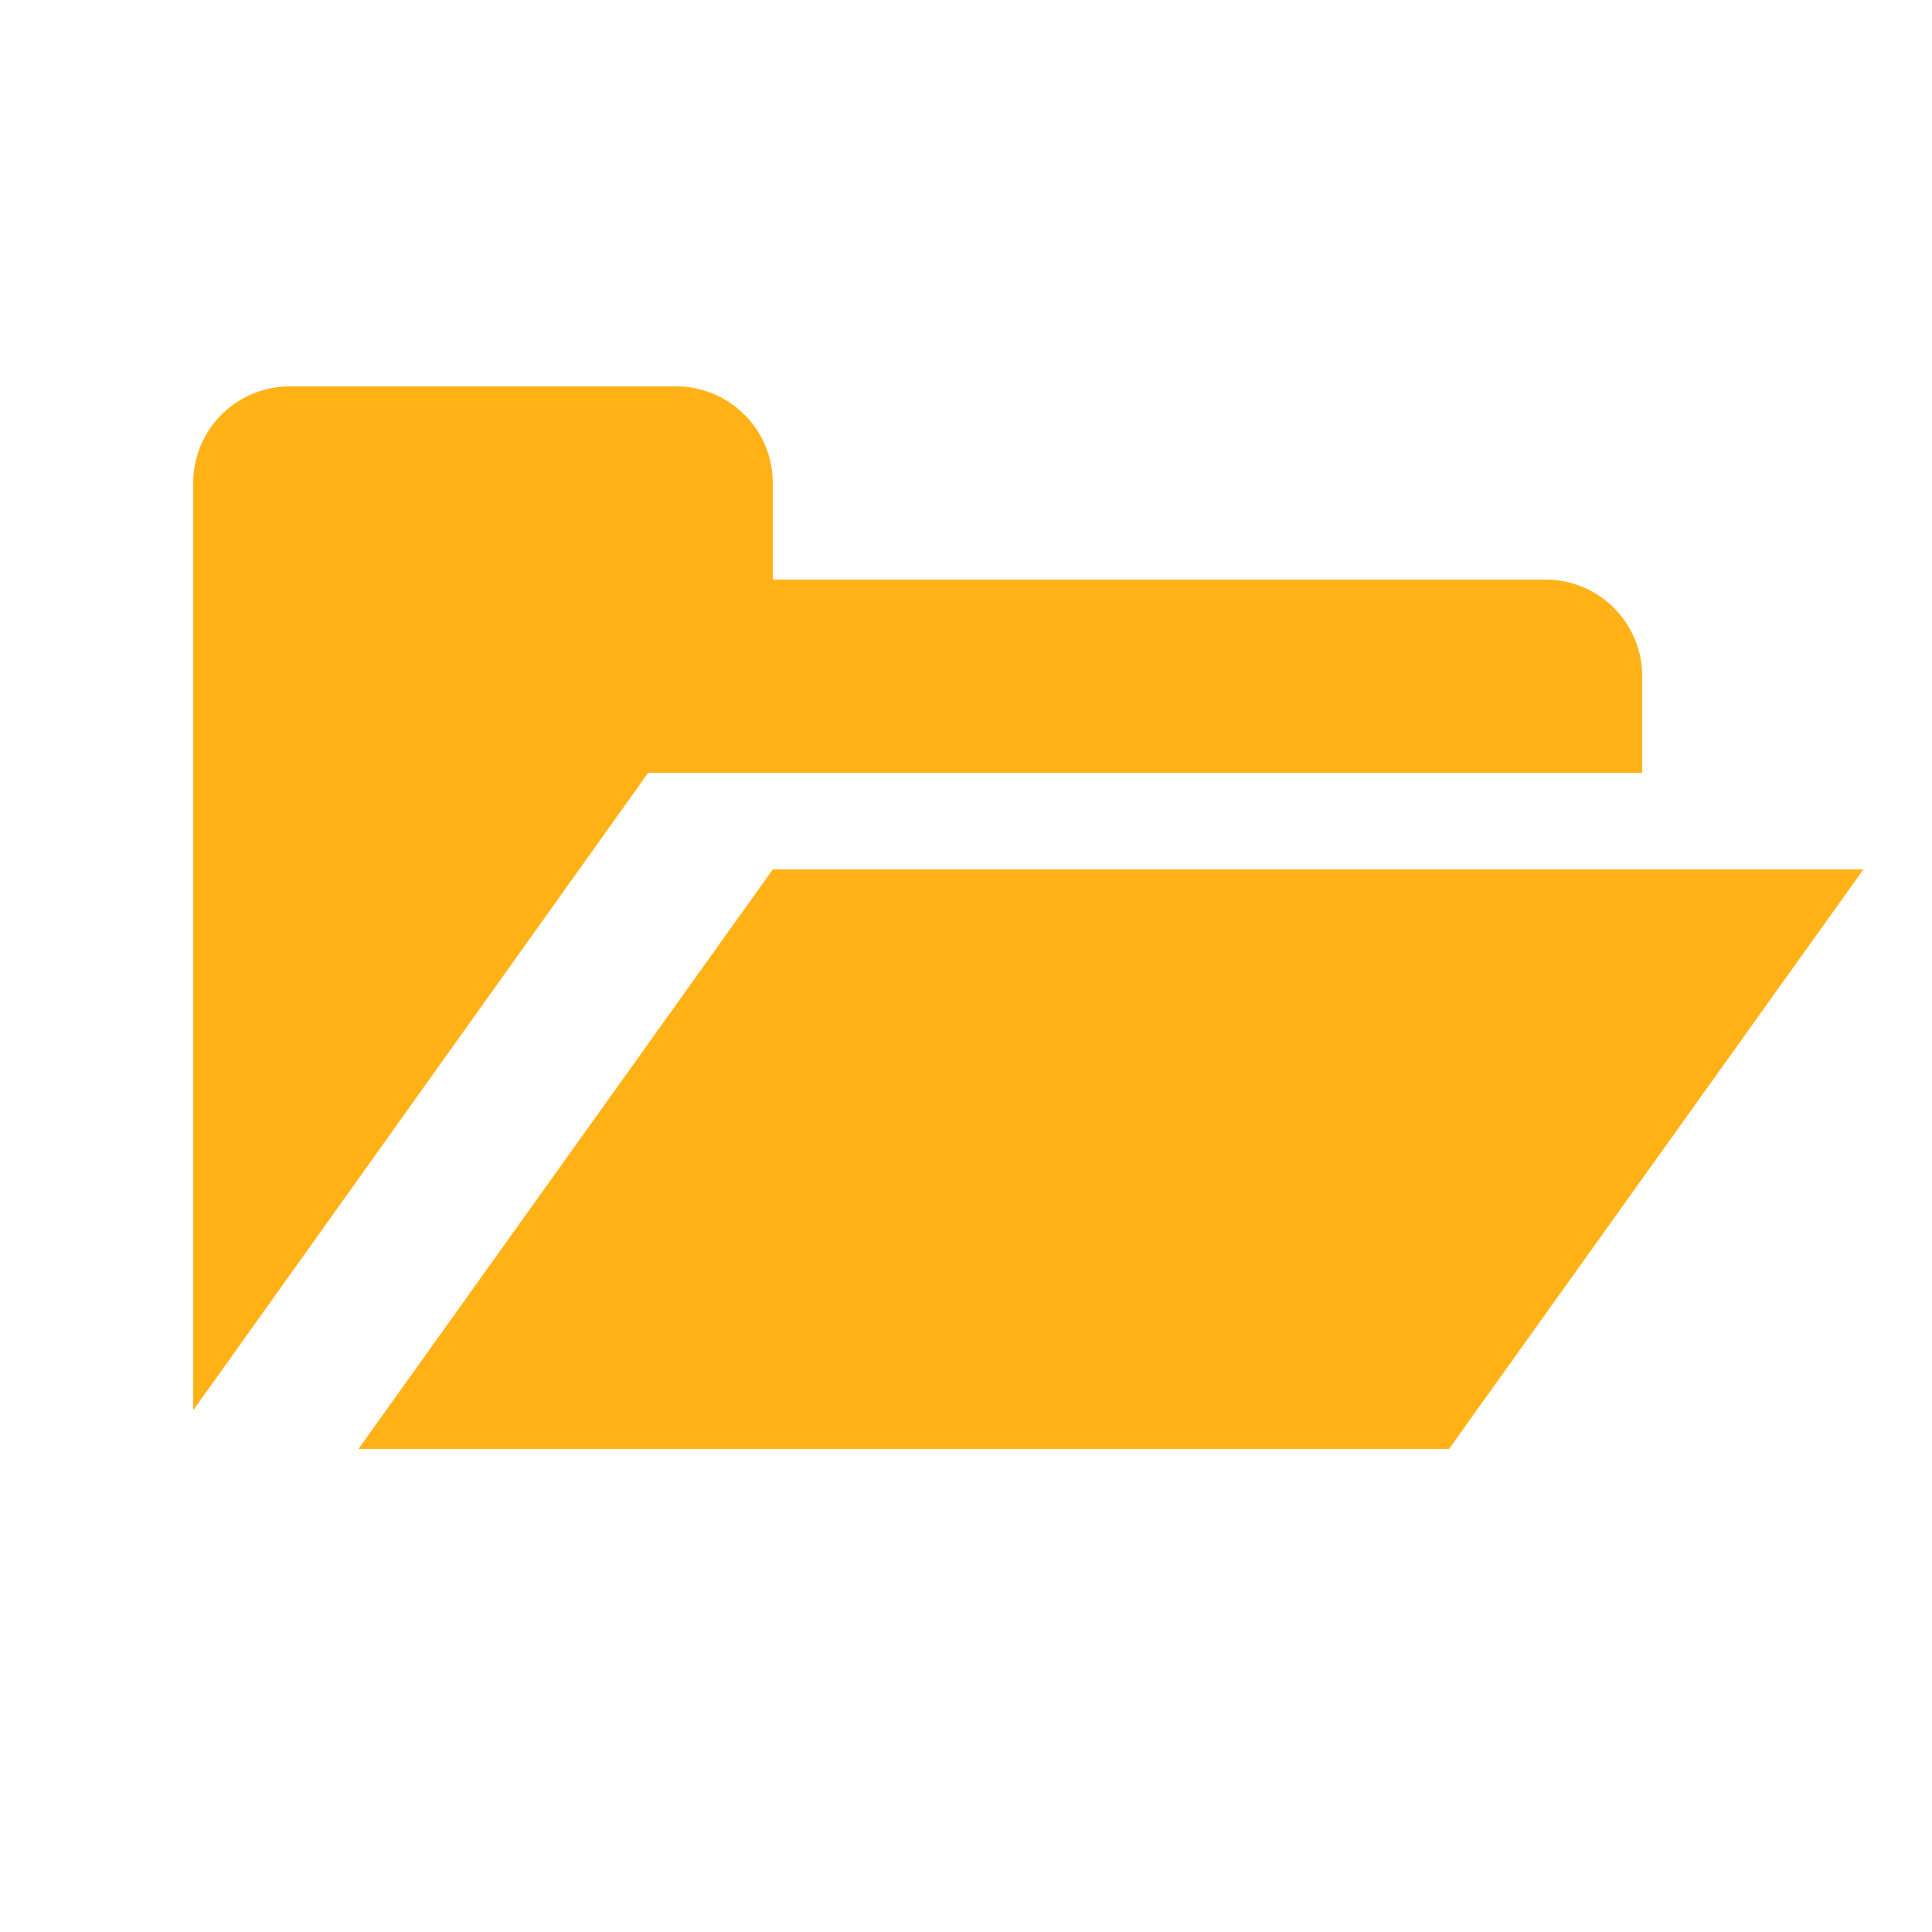 <?xml version="1.0" encoding="UTF-8"?>
<svg xmlns="http://www.w3.org/2000/svg" viewBox="0 0 20 20">
<style>
.Red {fill: #D11C1C;}
.Yellow {fill: #FFB115;}
.Green {fill: #039C23;}
.Blue {fill: #1177D7; }
.Black {fill: #727272;}
.White {fill: #FFFFFF;}
</style>
<title>Open_20x20</title>
<path d="M6.71,8H17V7a1,1,0,0,0-1-1H8V5A1,1,0,0,0,7,4H3A1,1,0,0,0,2,5v9.6Z" class="Yellow"/>
<polygon points="13 9 9 9 8 9 3.71 15 9 15 13 15 15 15 19.29 9 13 9" class="Yellow"/>
</svg>